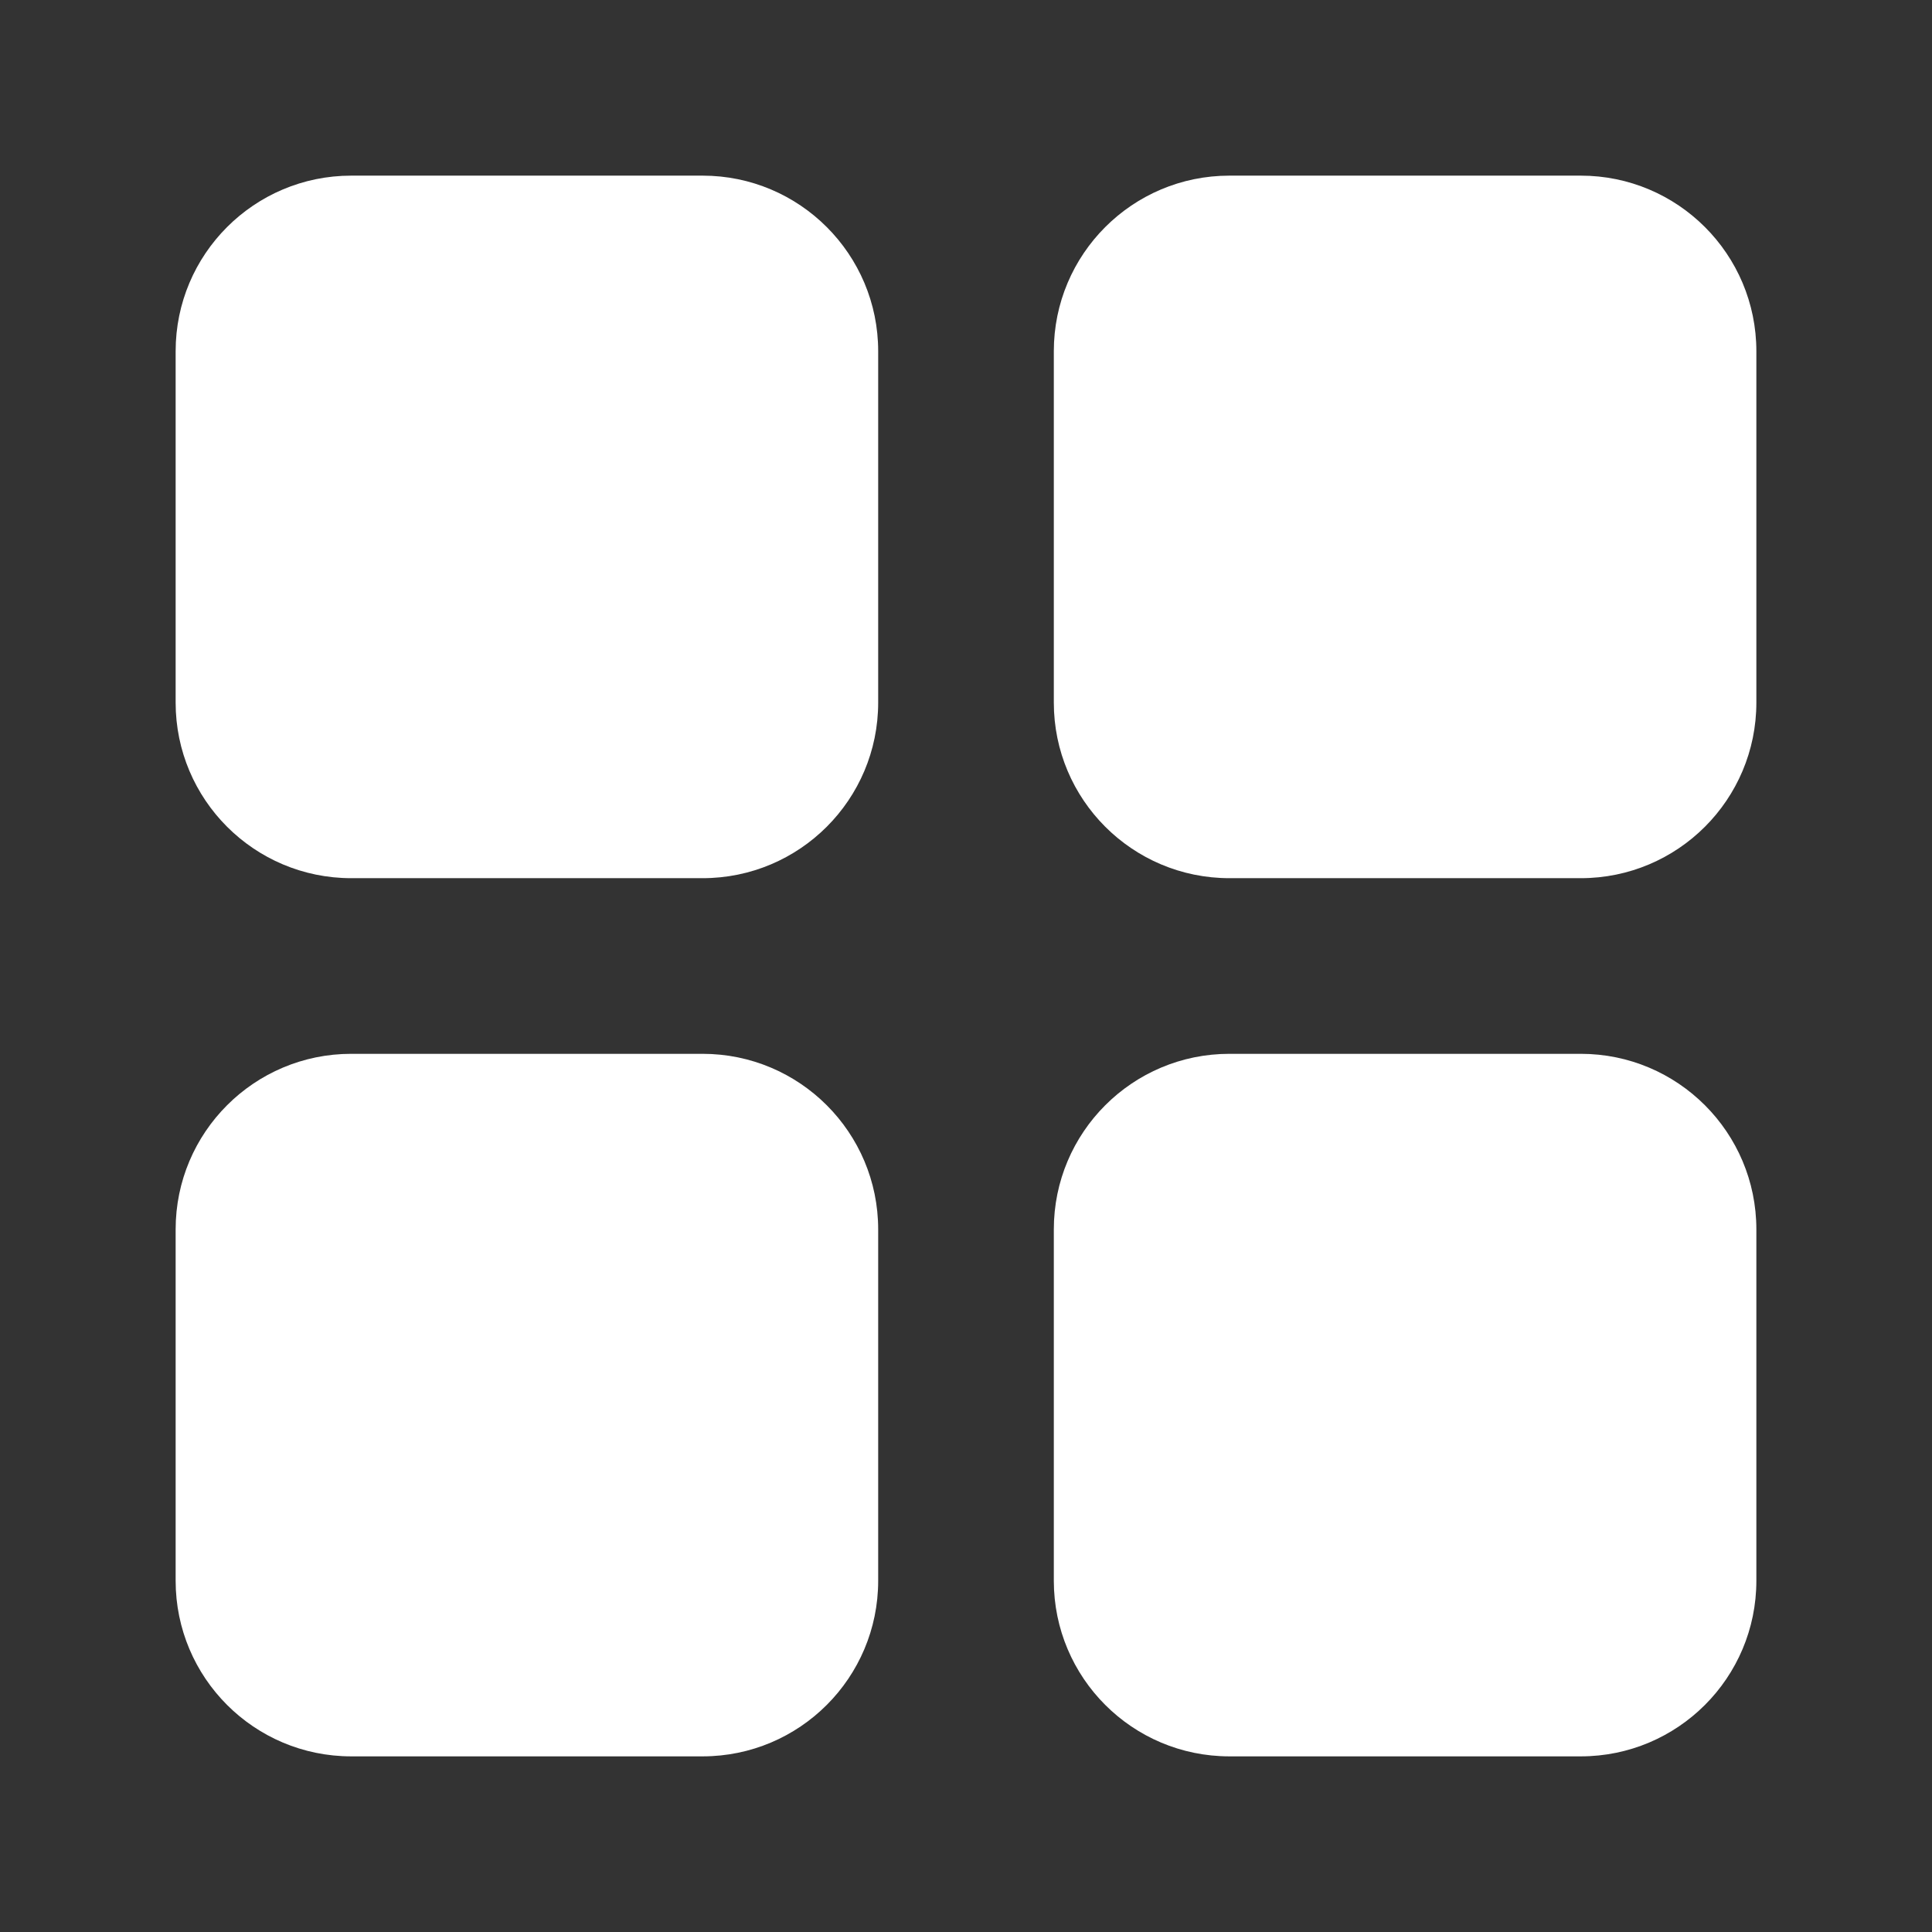 <svg width="22" height="22" viewBox="0 0 22 22" fill="none" xmlns="http://www.w3.org/2000/svg">
<rect x="0" y="0" width="22" height="22" fill="#333333" stroke="none"/>
<path fill-rule="evenodd" clip-rule="evenodd" d="M4 2C2.895 2 2 2.895 2 4V8C2 9.105 2.895 10 4 10H8C9.105 10 10 9.105 10 8V4C10 2.895 9.105 2 8 2H4ZM14 2C12.895 2 12 2.895 12 4V8C12 9.105 12.895 10 14 10H18C19.105 10 20 9.105 20 8V4C20 2.895 19.105 2 18 2H14ZM2 14C2 12.895 2.895 12 4 12H8C9.105 12 10 12.895 10 14V18C10 19.105 9.105 20 8 20H4C2.895 20 2 19.105 2 18V14ZM14 12C12.895 12 12 12.895 12 14V18C12 19.105 12.895 20 14 20H18C19.105 20 20 19.105 20 18V14C20 12.895 19.105 12 18 12H14Z" fill="white"/>
</svg>
